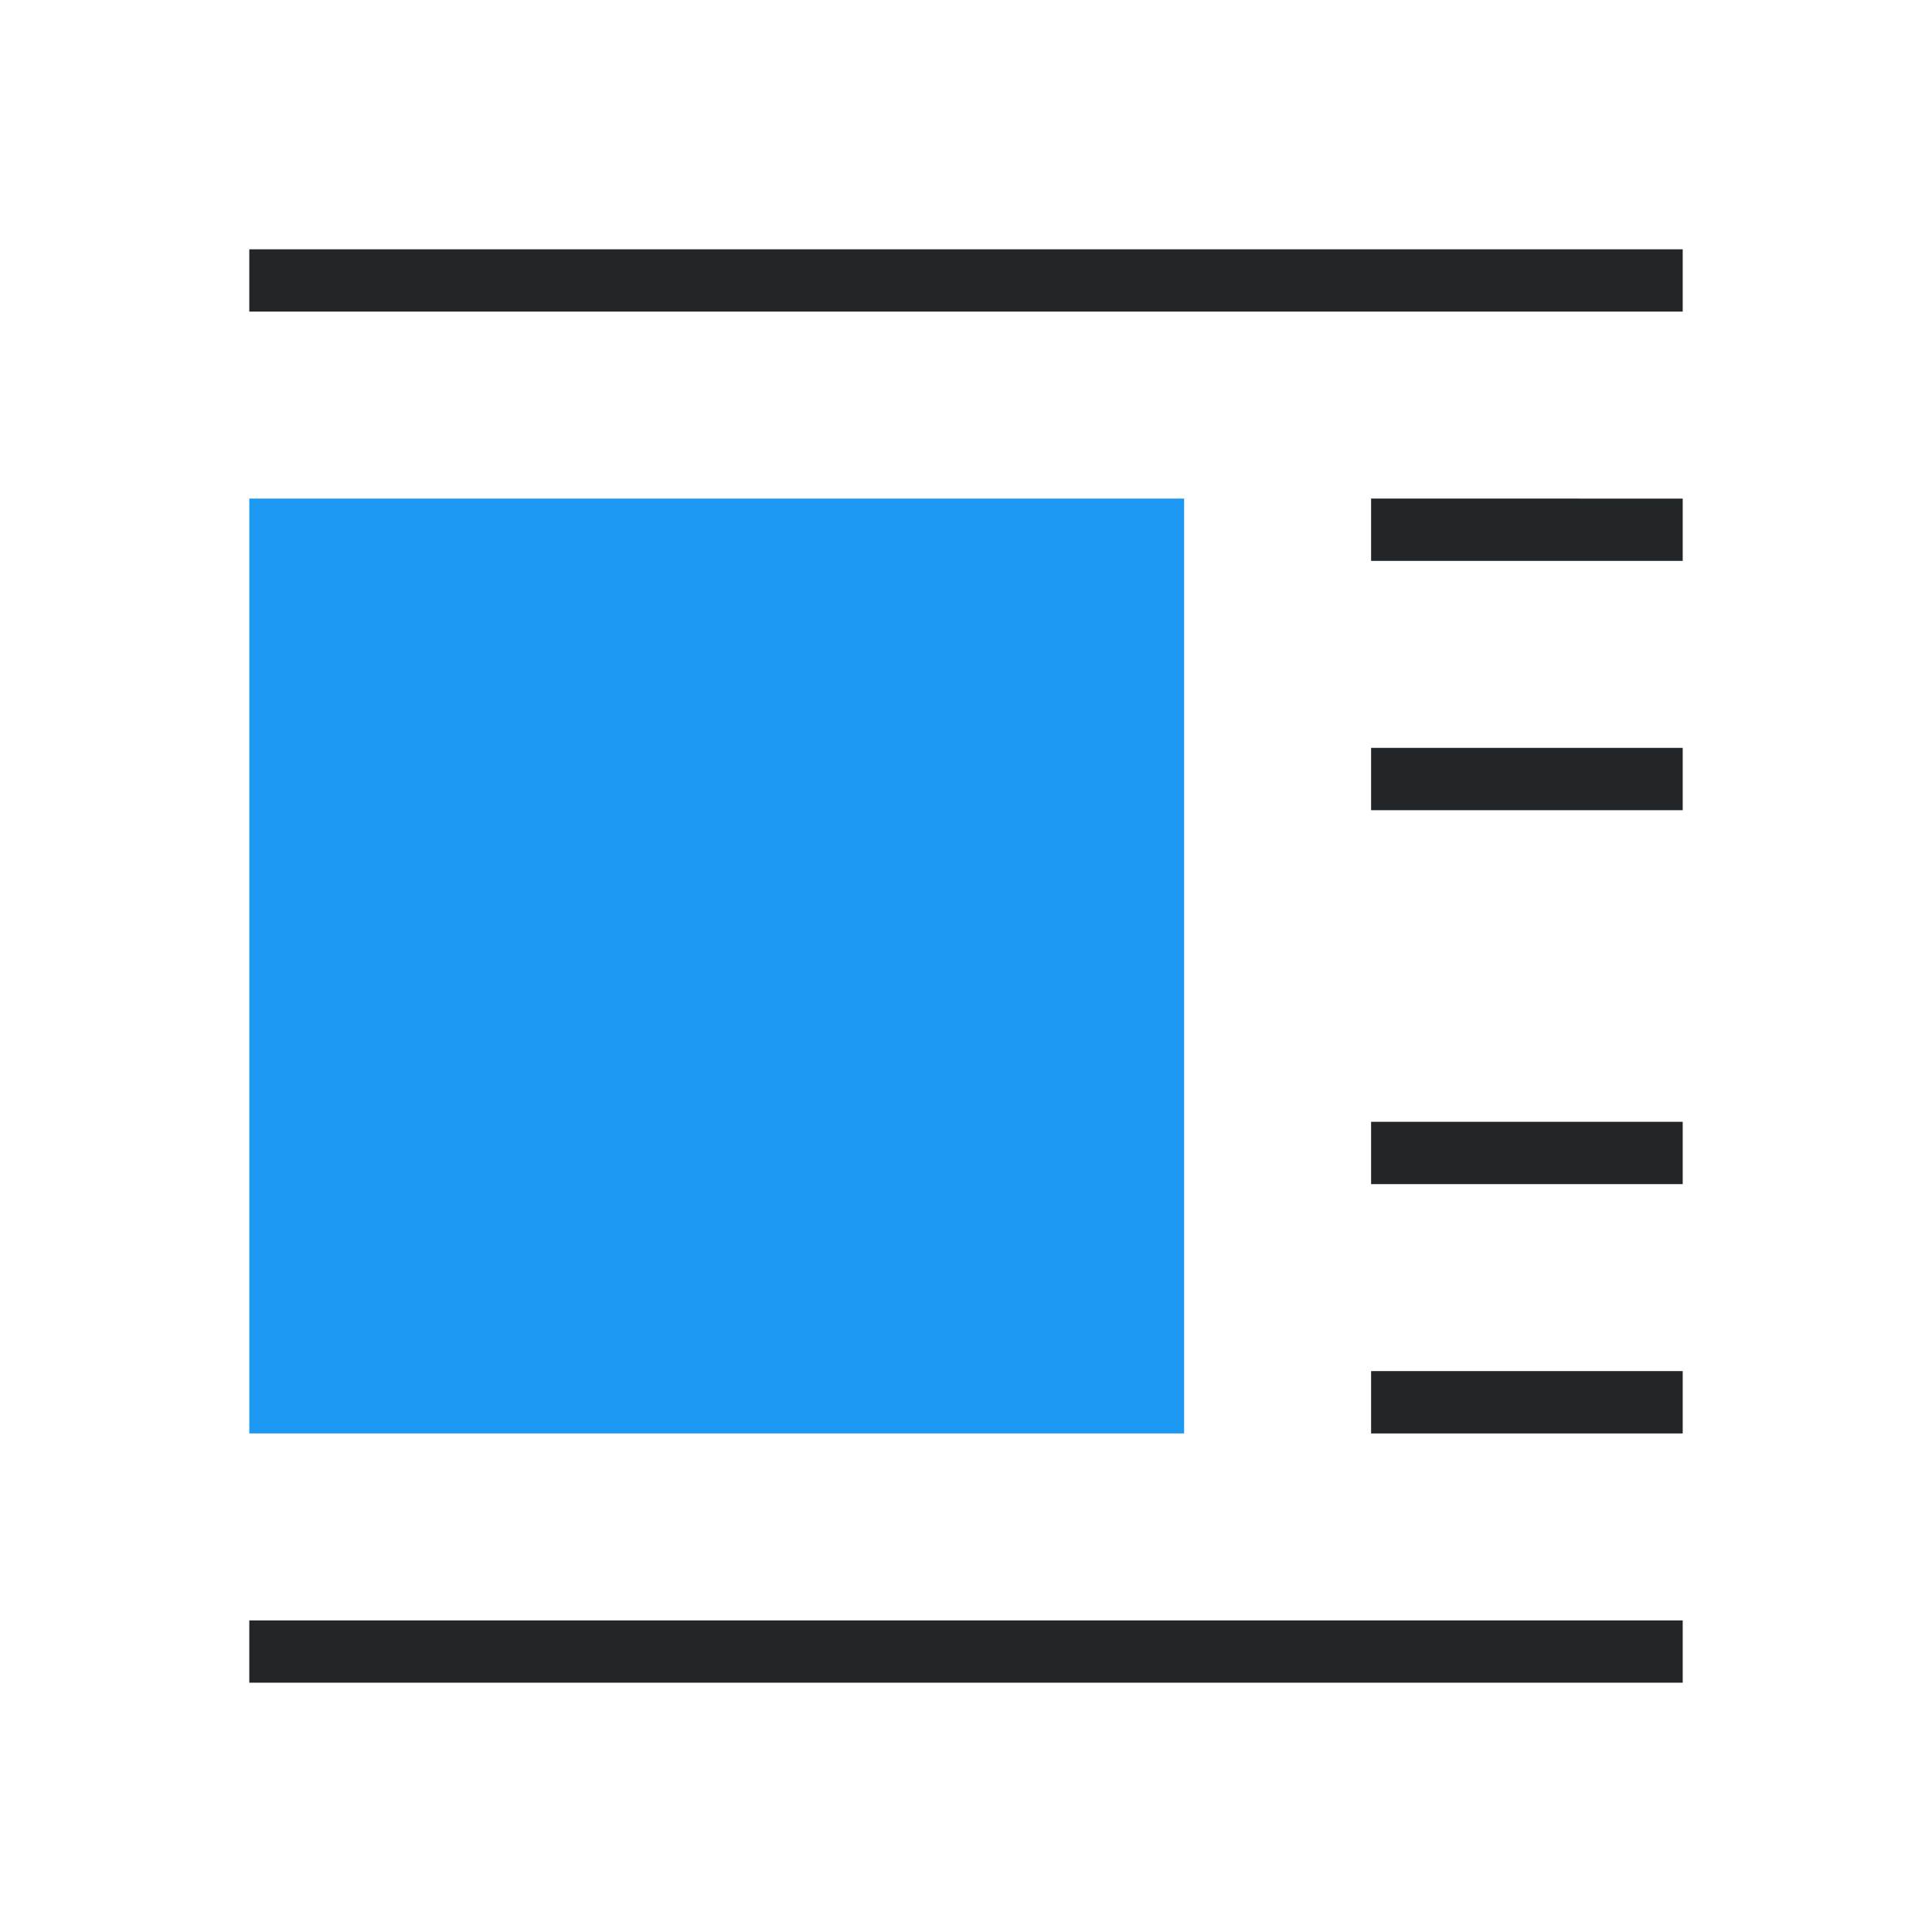 <svg viewBox="0 0 31 31" xmlns="http://www.w3.org/2000/svg"><path d="m4 4v1h23v-1zm18 4v.5.5h5v-1zm0 4v.5.5h5v-1zm0 6v.5.5h5v-1zm0 4v.5.5h5v-1zm-18 4v1h23v-1z" fill="#232629"/><path d="m4 8v15h15v-15z" fill="#1d99f3" stroke-width="1.071"/></svg>